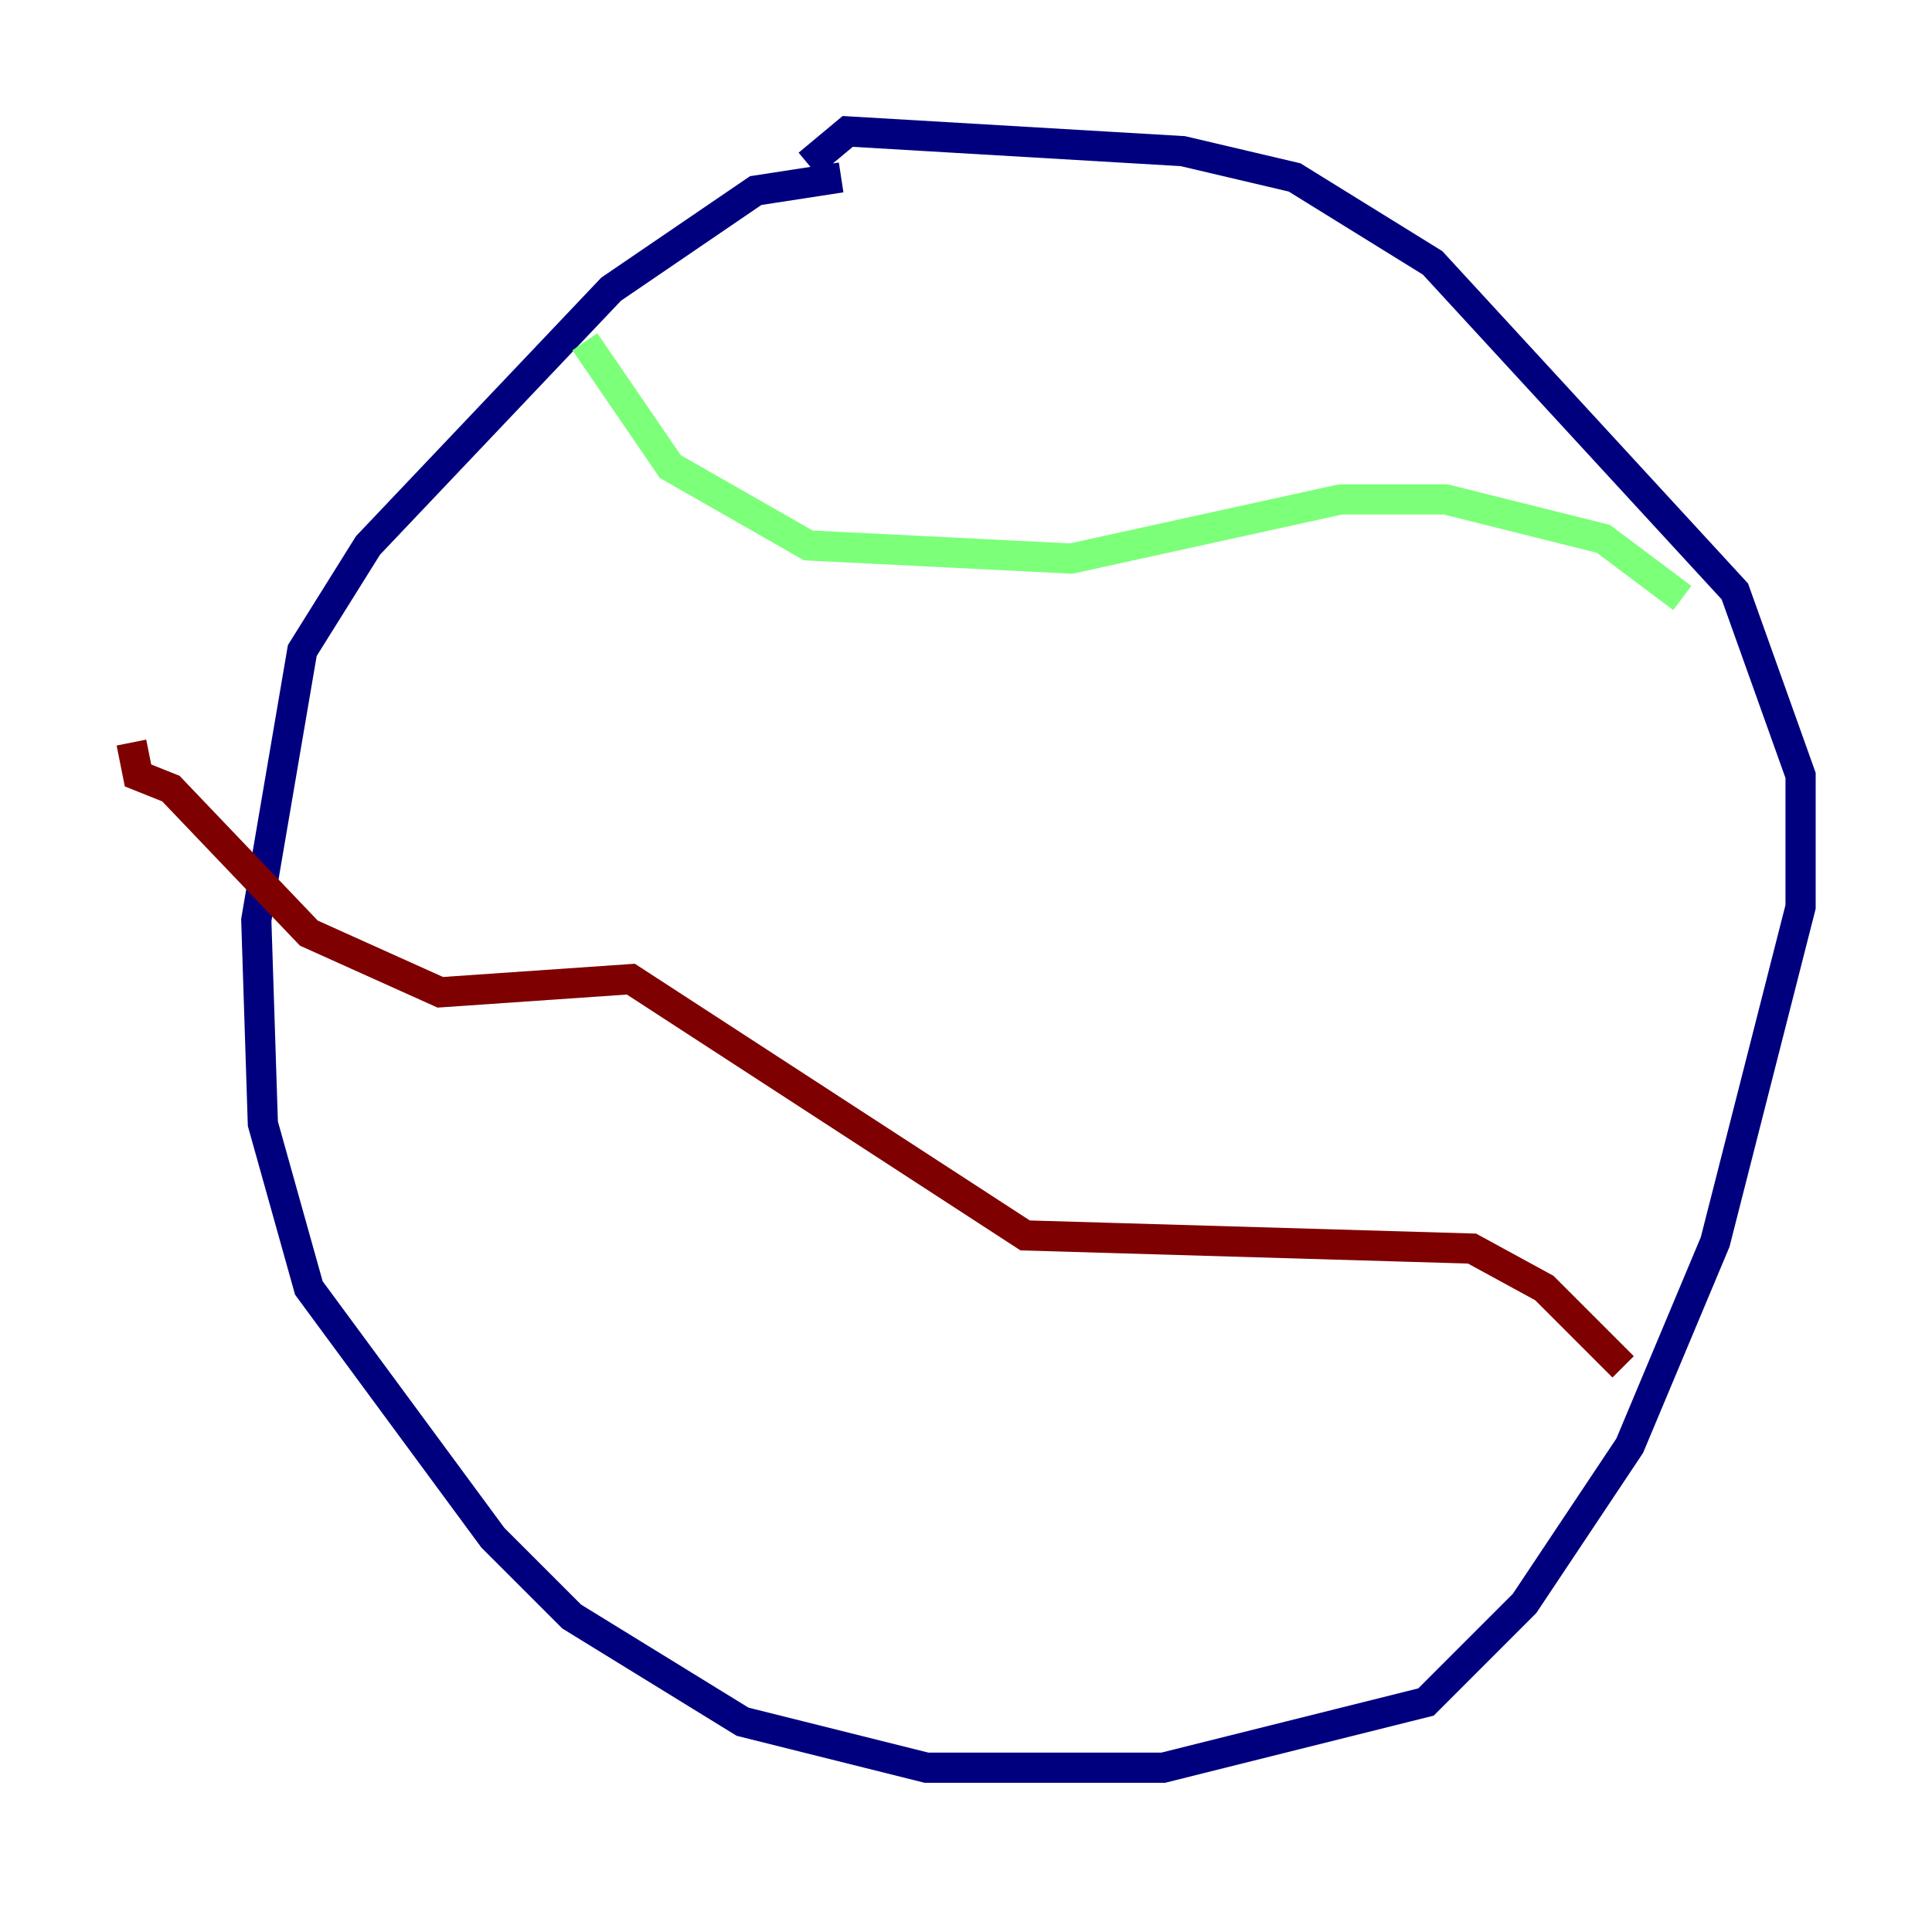 <?xml version="1.0" encoding="utf-8" ?>
<svg baseProfile="tiny" height="128" version="1.2" viewBox="0,0,128,128" width="128" xmlns="http://www.w3.org/2000/svg" xmlns:ev="http://www.w3.org/2001/xml-events" xmlns:xlink="http://www.w3.org/1999/xlink"><defs /><polyline fill="none" points="55.728,11.755 50.068,12.626 40.49,19.157 24.381,36.136 20.027,43.102 16.98,60.952 17.415,74.449 20.463,85.333 32.653,101.878 37.878,107.102 49.197,114.068 61.388,117.116 77.061,117.116 94.476,112.762 101.007,106.231 107.973,95.782 113.633,82.286 119.293,60.082 119.293,51.374 114.939,39.184 94.912,17.415 85.769,11.755 78.367,10.014 56.163,8.707 53.551,10.884" stroke="#00007f" stroke-width="2" /><polyline fill="none" points="38.748,22.64 44.408,30.912 53.551,36.136 70.966,37.007 88.816,33.088 95.782,33.088 106.231,35.701 111.456,39.619" stroke="#7cff79" stroke-width="2" /><polyline fill="none" points="107.537,90.558 102.313,85.333 97.524,82.721 67.918,81.85 41.796,64.871 29.17,65.742 20.463,61.823 11.32,52.245 9.143,51.374 8.707,49.197" stroke="#7f0000" stroke-width="2" /></svg>